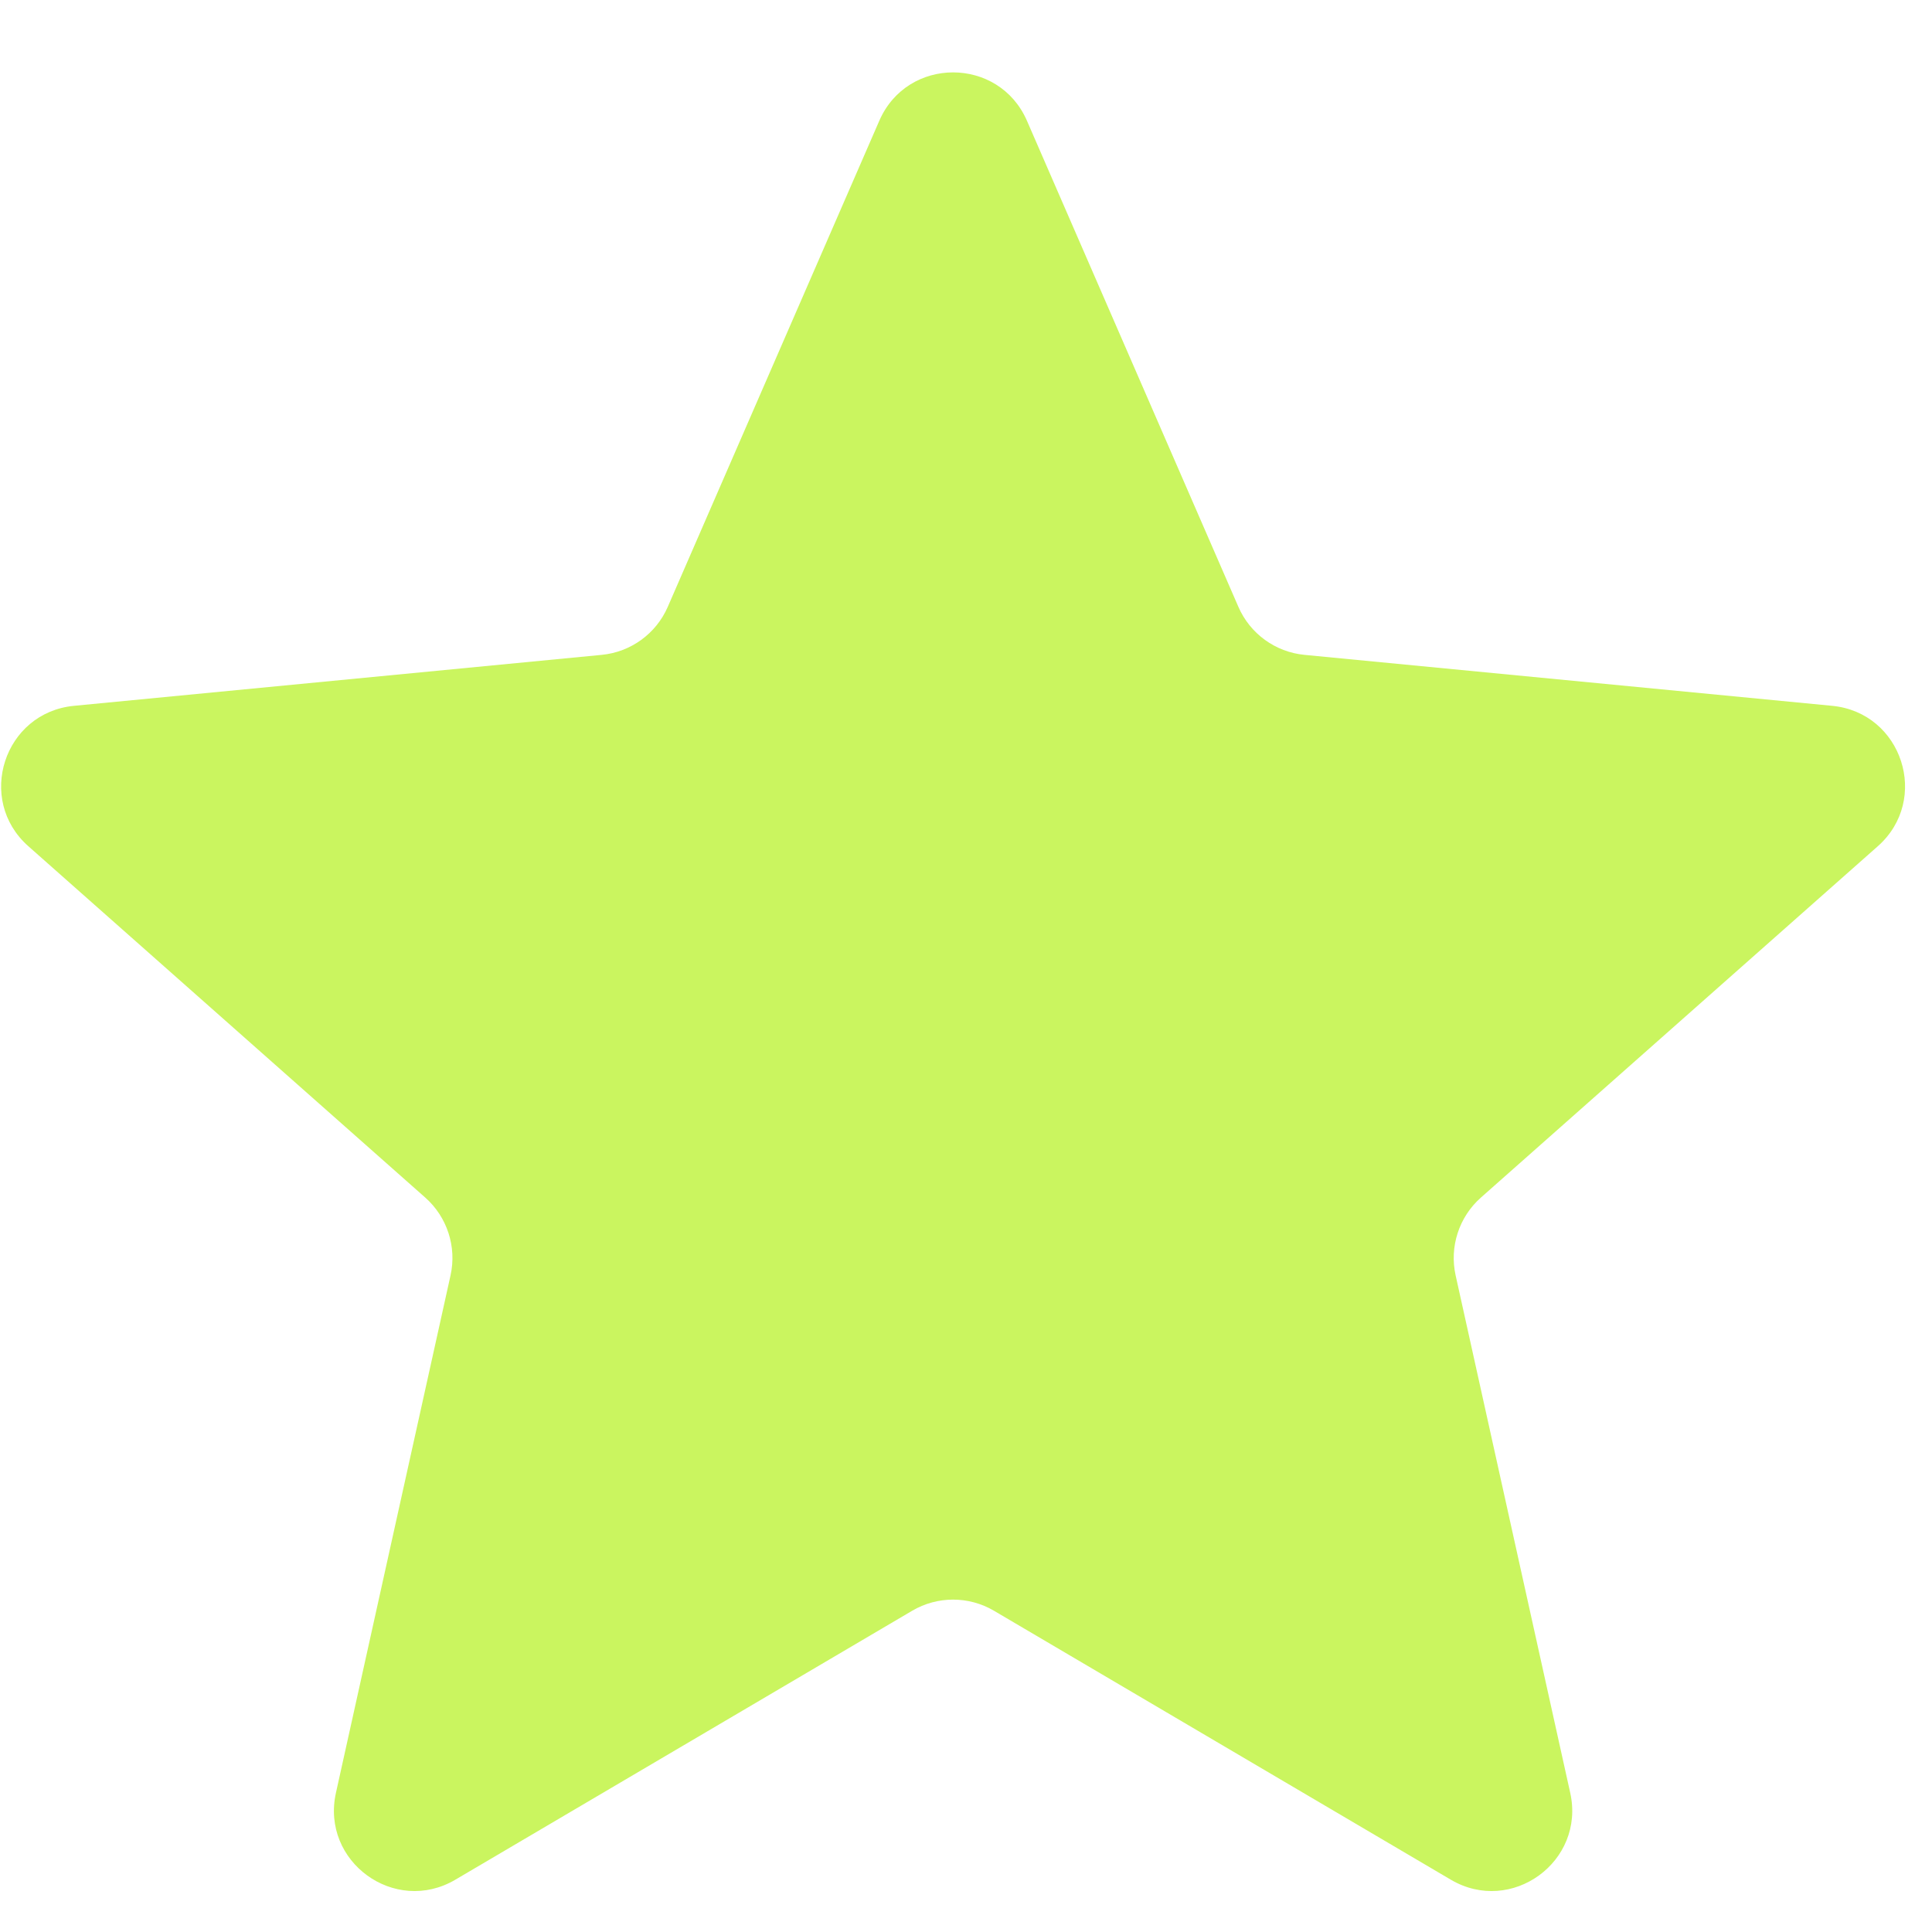 <svg width="24" height="24" viewBox="0 0 24 24" fill="none" xmlns="http://www.w3.org/2000/svg">
<path d="M10.923 1.5C11.271 0.699 12.408 0.699 12.757 1.5L15.384 7.539C15.529 7.872 15.843 8.1 16.205 8.135L22.76 8.768C23.63 8.852 23.981 9.933 23.327 10.512L18.396 14.877C18.124 15.118 18.004 15.488 18.082 15.842L19.506 22.272C19.695 23.126 18.775 23.794 18.022 23.35L12.347 20.009C12.034 19.825 11.645 19.825 11.332 20.009L5.657 23.35C4.904 23.794 3.984 23.126 4.173 22.272L5.597 15.842C5.675 15.488 5.555 15.118 5.283 14.877L0.352 10.512C-0.302 9.933 0.049 8.852 0.919 8.768L7.474 8.135C7.836 8.1 8.15 7.872 8.295 7.539L10.923 1.5Z" fill="#CAF55F"/>
</svg>
